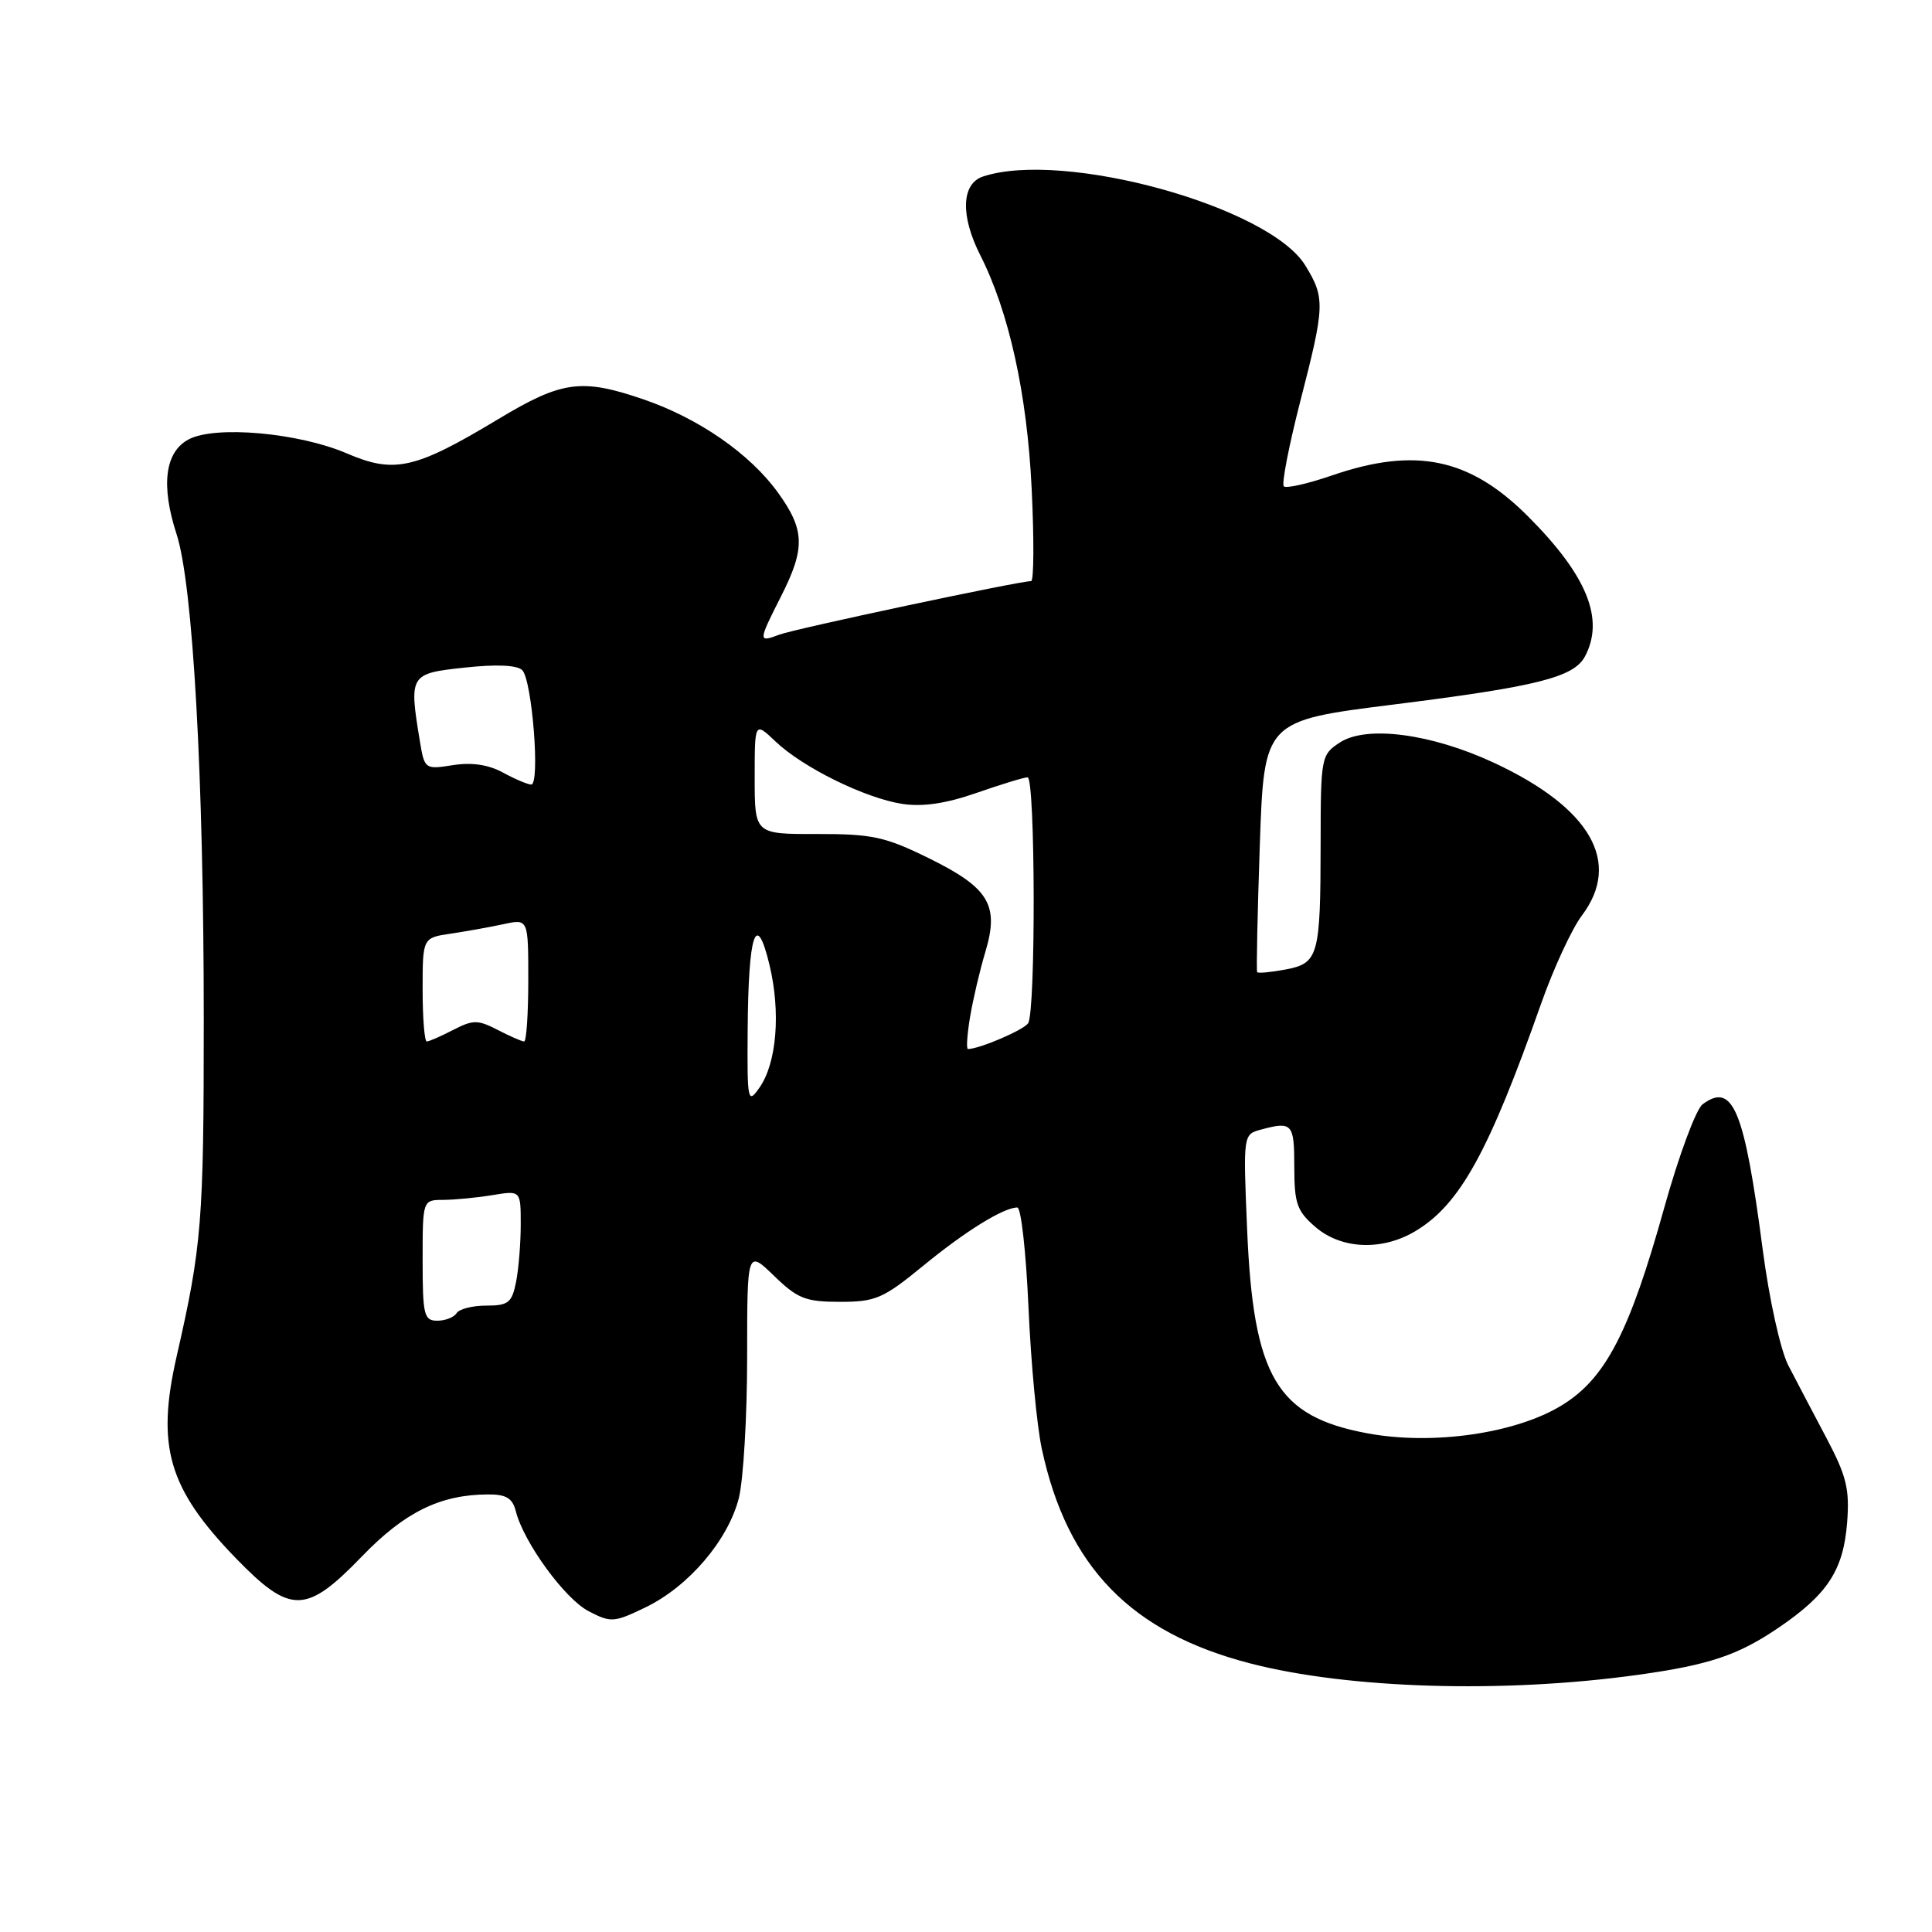 <?xml version="1.0" encoding="UTF-8" standalone="no"?>
<!DOCTYPE svg PUBLIC "-//W3C//DTD SVG 1.1//EN" "http://www.w3.org/Graphics/SVG/1.1/DTD/svg11.dtd" >
<svg xmlns="http://www.w3.org/2000/svg" xmlns:xlink="http://www.w3.org/1999/xlink" version="1.1" viewBox="0 0 256 256">
 <g >
 <path fill="currentColor"
d=" M 217.00 221.93 C 226.44 220.62 230.27 219.34 235.61 215.72 C 242.15 211.28 244.25 208.08 244.75 201.79 C 245.10 197.30 244.68 195.59 241.99 190.50 C 240.24 187.20 237.98 182.89 236.96 180.92 C 235.92 178.90 234.44 172.21 233.57 165.59 C 231.14 147.02 229.62 143.34 225.61 146.32 C 224.73 146.97 222.45 153.12 220.53 160.00 C 215.94 176.48 212.76 182.64 206.98 186.19 C 200.90 189.94 189.86 191.54 181.18 189.92 C 169.16 187.69 166.07 182.44 165.25 162.90 C 164.72 150.31 164.72 150.31 167.11 149.67 C 171.23 148.56 171.50 148.87 171.50 154.59 C 171.50 159.47 171.85 160.48 174.31 162.59 C 177.77 165.57 183.23 165.77 187.65 163.07 C 193.48 159.52 197.29 152.60 204.20 133.00 C 205.85 128.32 208.28 123.07 209.60 121.32 C 214.92 114.27 210.78 107.06 198.00 101.09 C 189.68 97.21 181.06 96.07 177.53 98.39 C 175.06 100.00 175.00 100.34 174.99 111.77 C 174.97 126.73 174.71 127.64 170.31 128.47 C 168.38 128.83 166.70 128.99 166.58 128.81 C 166.46 128.64 166.62 121.08 166.93 112.00 C 167.50 95.50 167.50 95.50 184.69 93.35 C 203.66 90.97 208.53 89.75 210.01 86.99 C 212.65 82.04 210.29 76.24 202.45 68.40 C 194.74 60.69 187.56 59.19 176.49 63.00 C 173.29 64.10 170.42 64.75 170.11 64.44 C 169.80 64.13 170.78 59.07 172.29 53.19 C 175.56 40.51 175.60 39.49 172.97 35.19 C 168.21 27.38 140.94 19.85 130.25 23.39 C 127.39 24.34 127.24 28.58 129.88 33.79 C 133.70 41.33 136.10 52.21 136.70 64.75 C 137.03 71.49 136.99 77.00 136.63 77.00 C 135.03 77.00 105.28 83.32 103.25 84.10 C 100.44 85.16 100.45 85.02 103.50 79.00 C 106.73 72.63 106.65 70.20 103.06 65.24 C 99.35 60.12 92.61 55.45 85.33 52.94 C 77.06 50.10 74.48 50.44 66.00 55.55 C 54.99 62.17 52.26 62.79 45.96 60.08 C 39.59 57.34 28.51 56.35 25.00 58.22 C 21.85 59.89 21.29 64.31 23.40 70.79 C 25.57 77.48 27.00 102.95 27.00 135.16 C 27.00 161.87 26.74 165.12 23.41 179.71 C 20.68 191.68 22.31 197.23 31.23 206.45 C 38.49 213.93 40.54 213.91 47.94 206.25 C 53.62 200.36 58.32 198.05 64.64 198.02 C 67.07 198.00 67.91 198.51 68.35 200.25 C 69.40 204.39 74.85 211.87 78.01 213.50 C 80.95 215.03 81.37 215.00 85.56 212.97 C 91.26 210.21 96.49 204.07 97.90 198.50 C 98.50 196.09 99.00 187.70 99.00 179.86 C 99.00 165.61 99.00 165.61 102.56 169.05 C 105.68 172.08 106.74 172.50 111.31 172.50 C 116.02 172.50 117.03 172.06 122.27 167.77 C 127.89 163.15 132.98 160.00 134.80 160.00 C 135.30 160.00 135.96 165.96 136.28 173.25 C 136.60 180.54 137.39 188.97 138.05 192.00 C 141.41 207.63 149.85 216.32 165.66 220.41 C 178.71 223.79 199.23 224.40 217.00 221.93 Z  M 56.00 167.00 C 56.00 159.00 56.00 159.00 58.75 158.99 C 60.26 158.98 63.19 158.70 65.25 158.36 C 69.00 157.74 69.00 157.74 69.00 162.24 C 69.00 164.72 68.72 168.16 68.38 169.88 C 67.83 172.62 67.35 173.00 64.43 173.00 C 62.61 173.00 60.84 173.45 60.50 174.00 C 60.16 174.55 59.01 175.00 57.94 175.00 C 56.18 175.00 56.00 174.25 56.00 167.00 Z  M 99.07 136.47 C 99.16 123.62 100.20 120.52 101.96 127.85 C 103.47 134.13 102.92 140.85 100.64 144.11 C 99.08 146.34 99.00 145.98 99.07 136.47 Z  M 128.54 134.75 C 128.93 132.41 129.84 128.54 130.56 126.15 C 132.43 119.92 131.06 117.65 123.10 113.73 C 117.29 110.87 115.58 110.50 108.27 110.51 C 100.00 110.53 100.00 110.53 100.00 103.08 C 100.00 95.63 100.00 95.63 102.75 98.24 C 106.38 101.70 114.65 105.77 119.56 106.52 C 122.27 106.93 125.34 106.48 129.41 105.06 C 132.66 103.93 135.69 103.00 136.16 103.00 C 137.19 103.00 137.26 134.07 136.23 135.59 C 135.62 136.49 129.76 139.00 128.26 139.00 C 128.02 139.00 128.15 137.09 128.54 134.75 Z  M 56.00 131.13 C 56.00 124.26 56.00 124.26 59.75 123.71 C 61.81 123.40 64.96 122.84 66.75 122.45 C 70.00 121.75 70.00 121.75 70.00 129.88 C 70.00 134.34 69.75 138.00 69.45 138.00 C 69.15 138.00 67.57 137.31 65.95 136.47 C 63.31 135.11 62.69 135.11 60.05 136.47 C 58.43 137.31 56.85 138.00 56.55 138.00 C 56.25 138.00 56.00 134.91 56.00 131.13 Z  M 66.61 102.35 C 64.69 101.31 62.47 100.99 59.99 101.39 C 56.32 101.97 56.25 101.92 55.64 98.24 C 54.18 89.39 54.27 89.24 61.58 88.46 C 65.78 88.00 68.53 88.13 69.20 88.80 C 70.51 90.11 71.60 104.01 70.38 103.96 C 69.90 103.94 68.20 103.22 66.61 102.35 Z "/>
</g>
</svg>